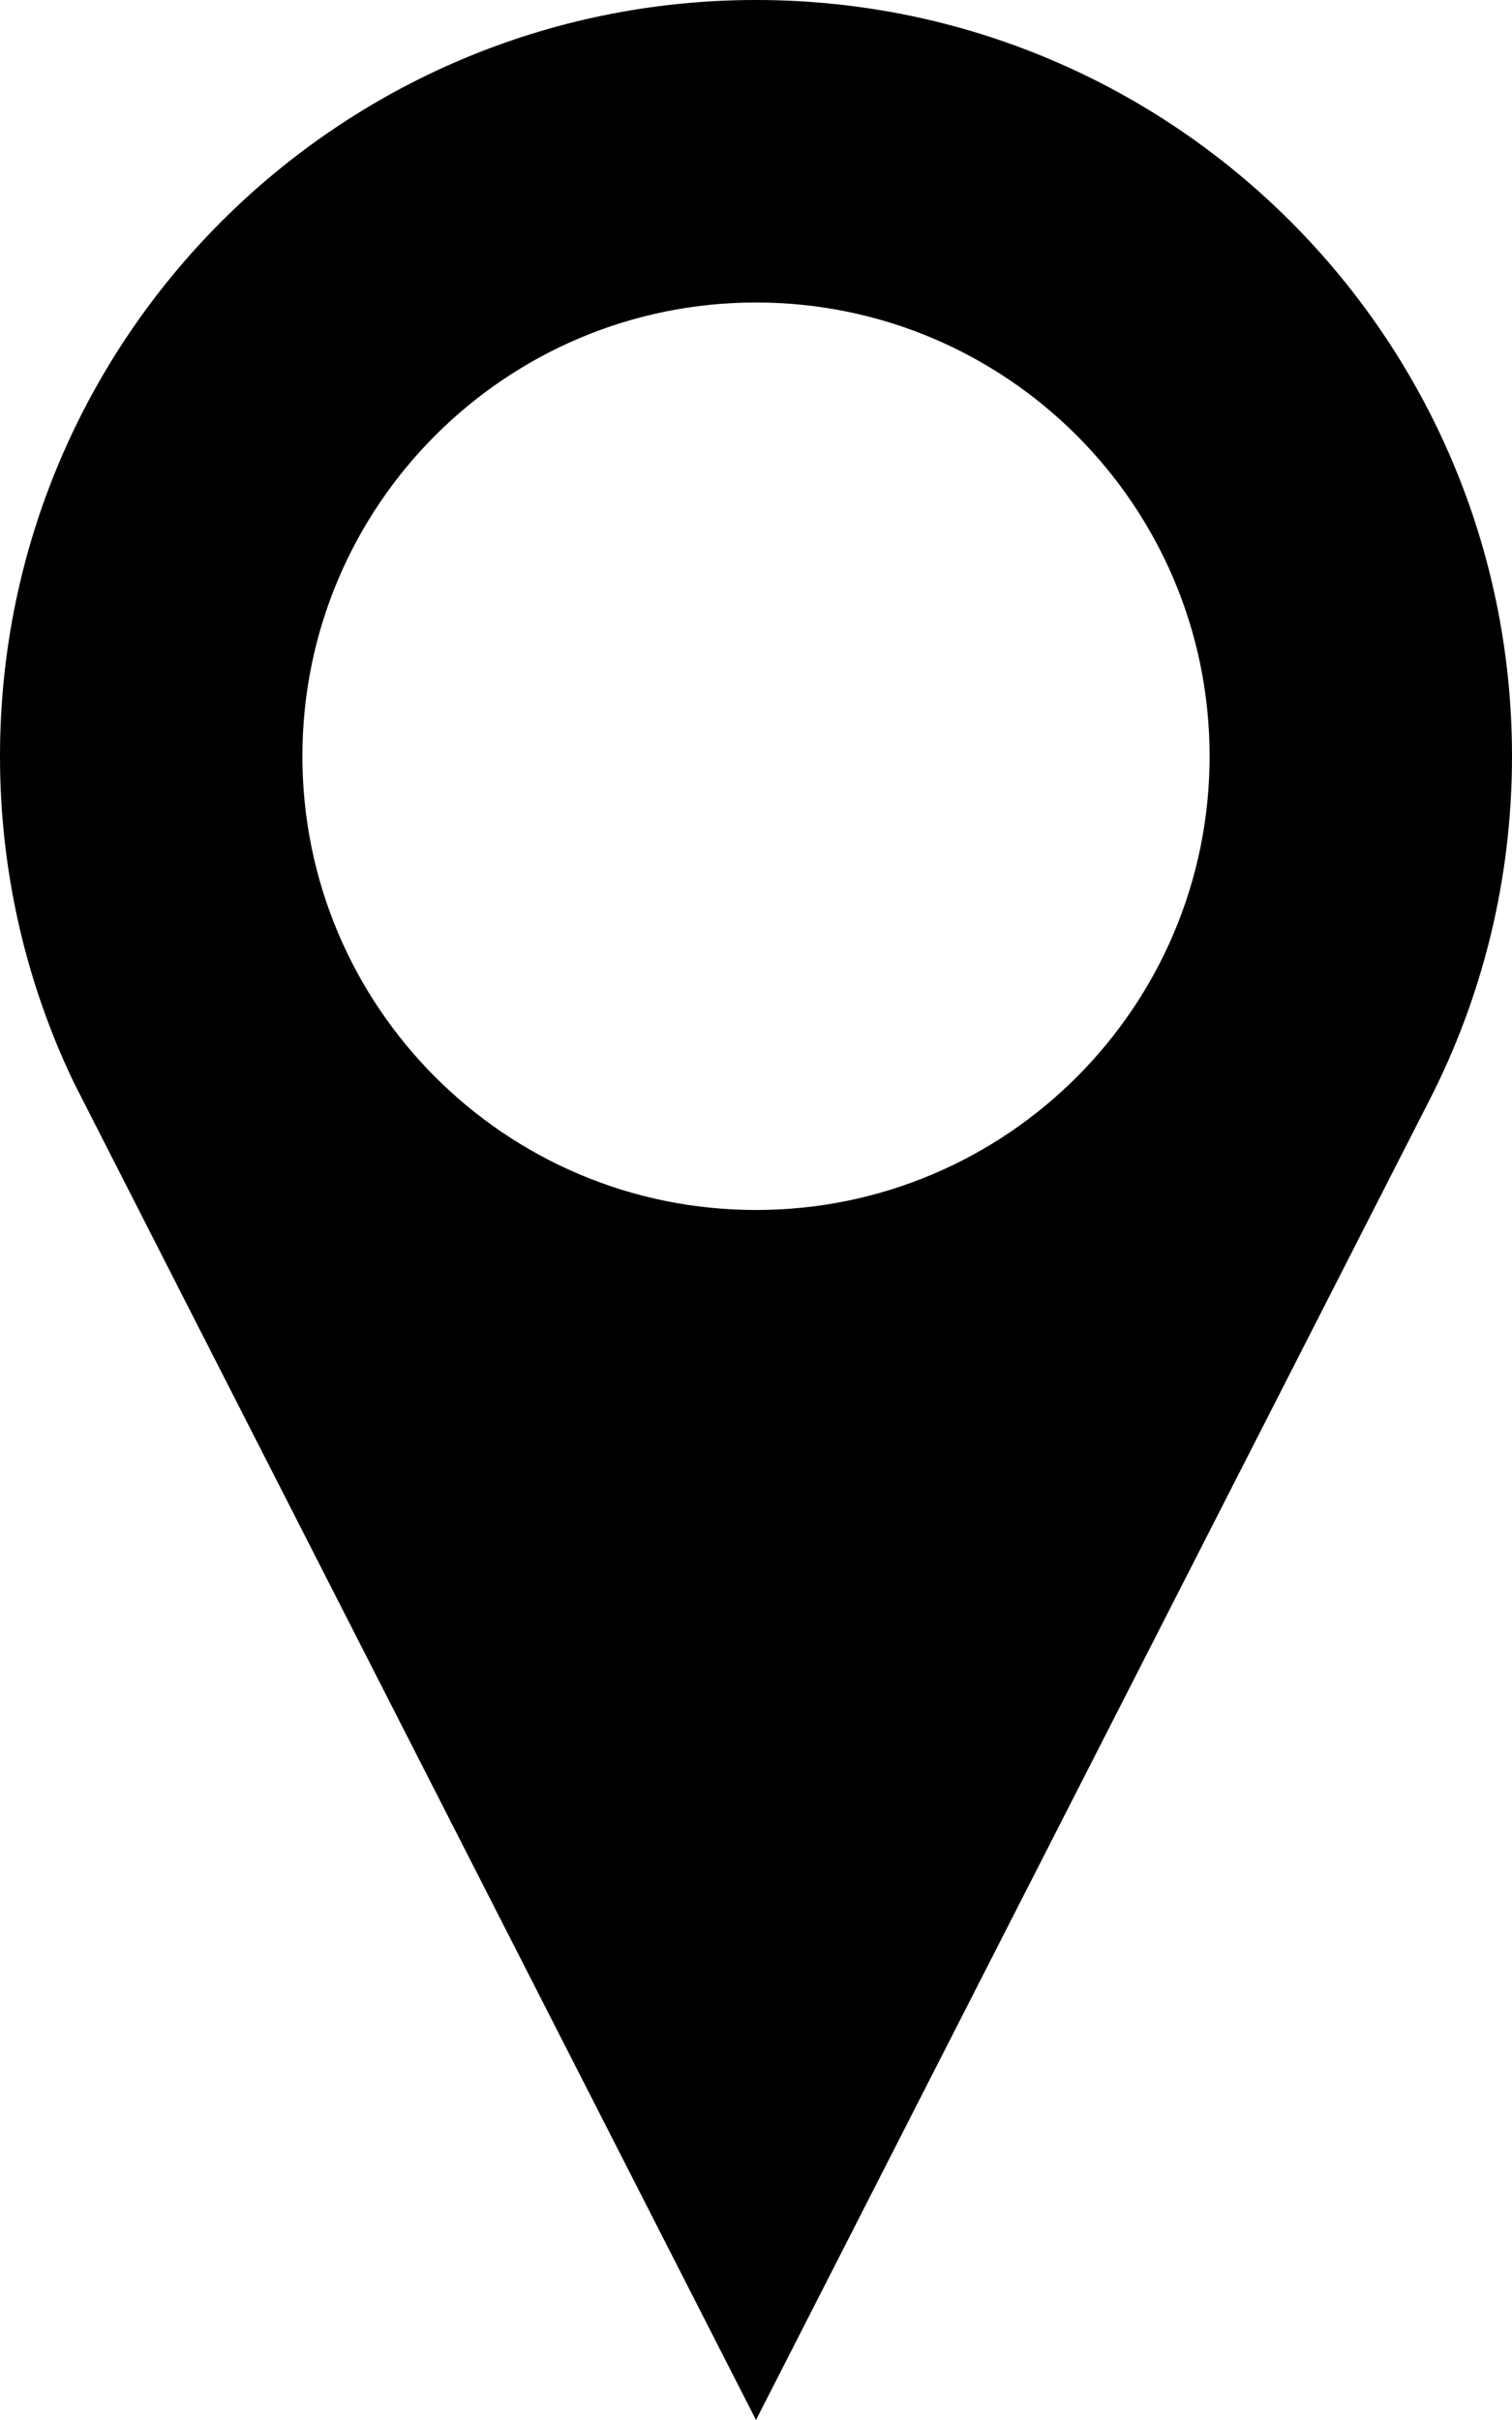 <svg width="320" height="512" xmlns="http://www.w3.org/2000/svg" xml:space="preserve" version="1.1">
 <g>
  <g id="svg_1">
   <path id="svg_2" d="m160,0c-88.359,0 -160,71.625 -160,160c0,24.75 5.625,48.219 15.672,69.125c0.562,1.188 144.328,282.875 144.328,282.875l142.594,-279.375c11.125,-21.781 17.406,-46.469 17.406,-72.625c0,-88.375 -71.625,-160 -160,-160zm0,256c-53.016,0 -96,-43 -96,-96s42.984,-96 96,-96c53,0 96,43 96,96s-43,96 -96,96z"/>
  </g>
 </g>
</svg>
